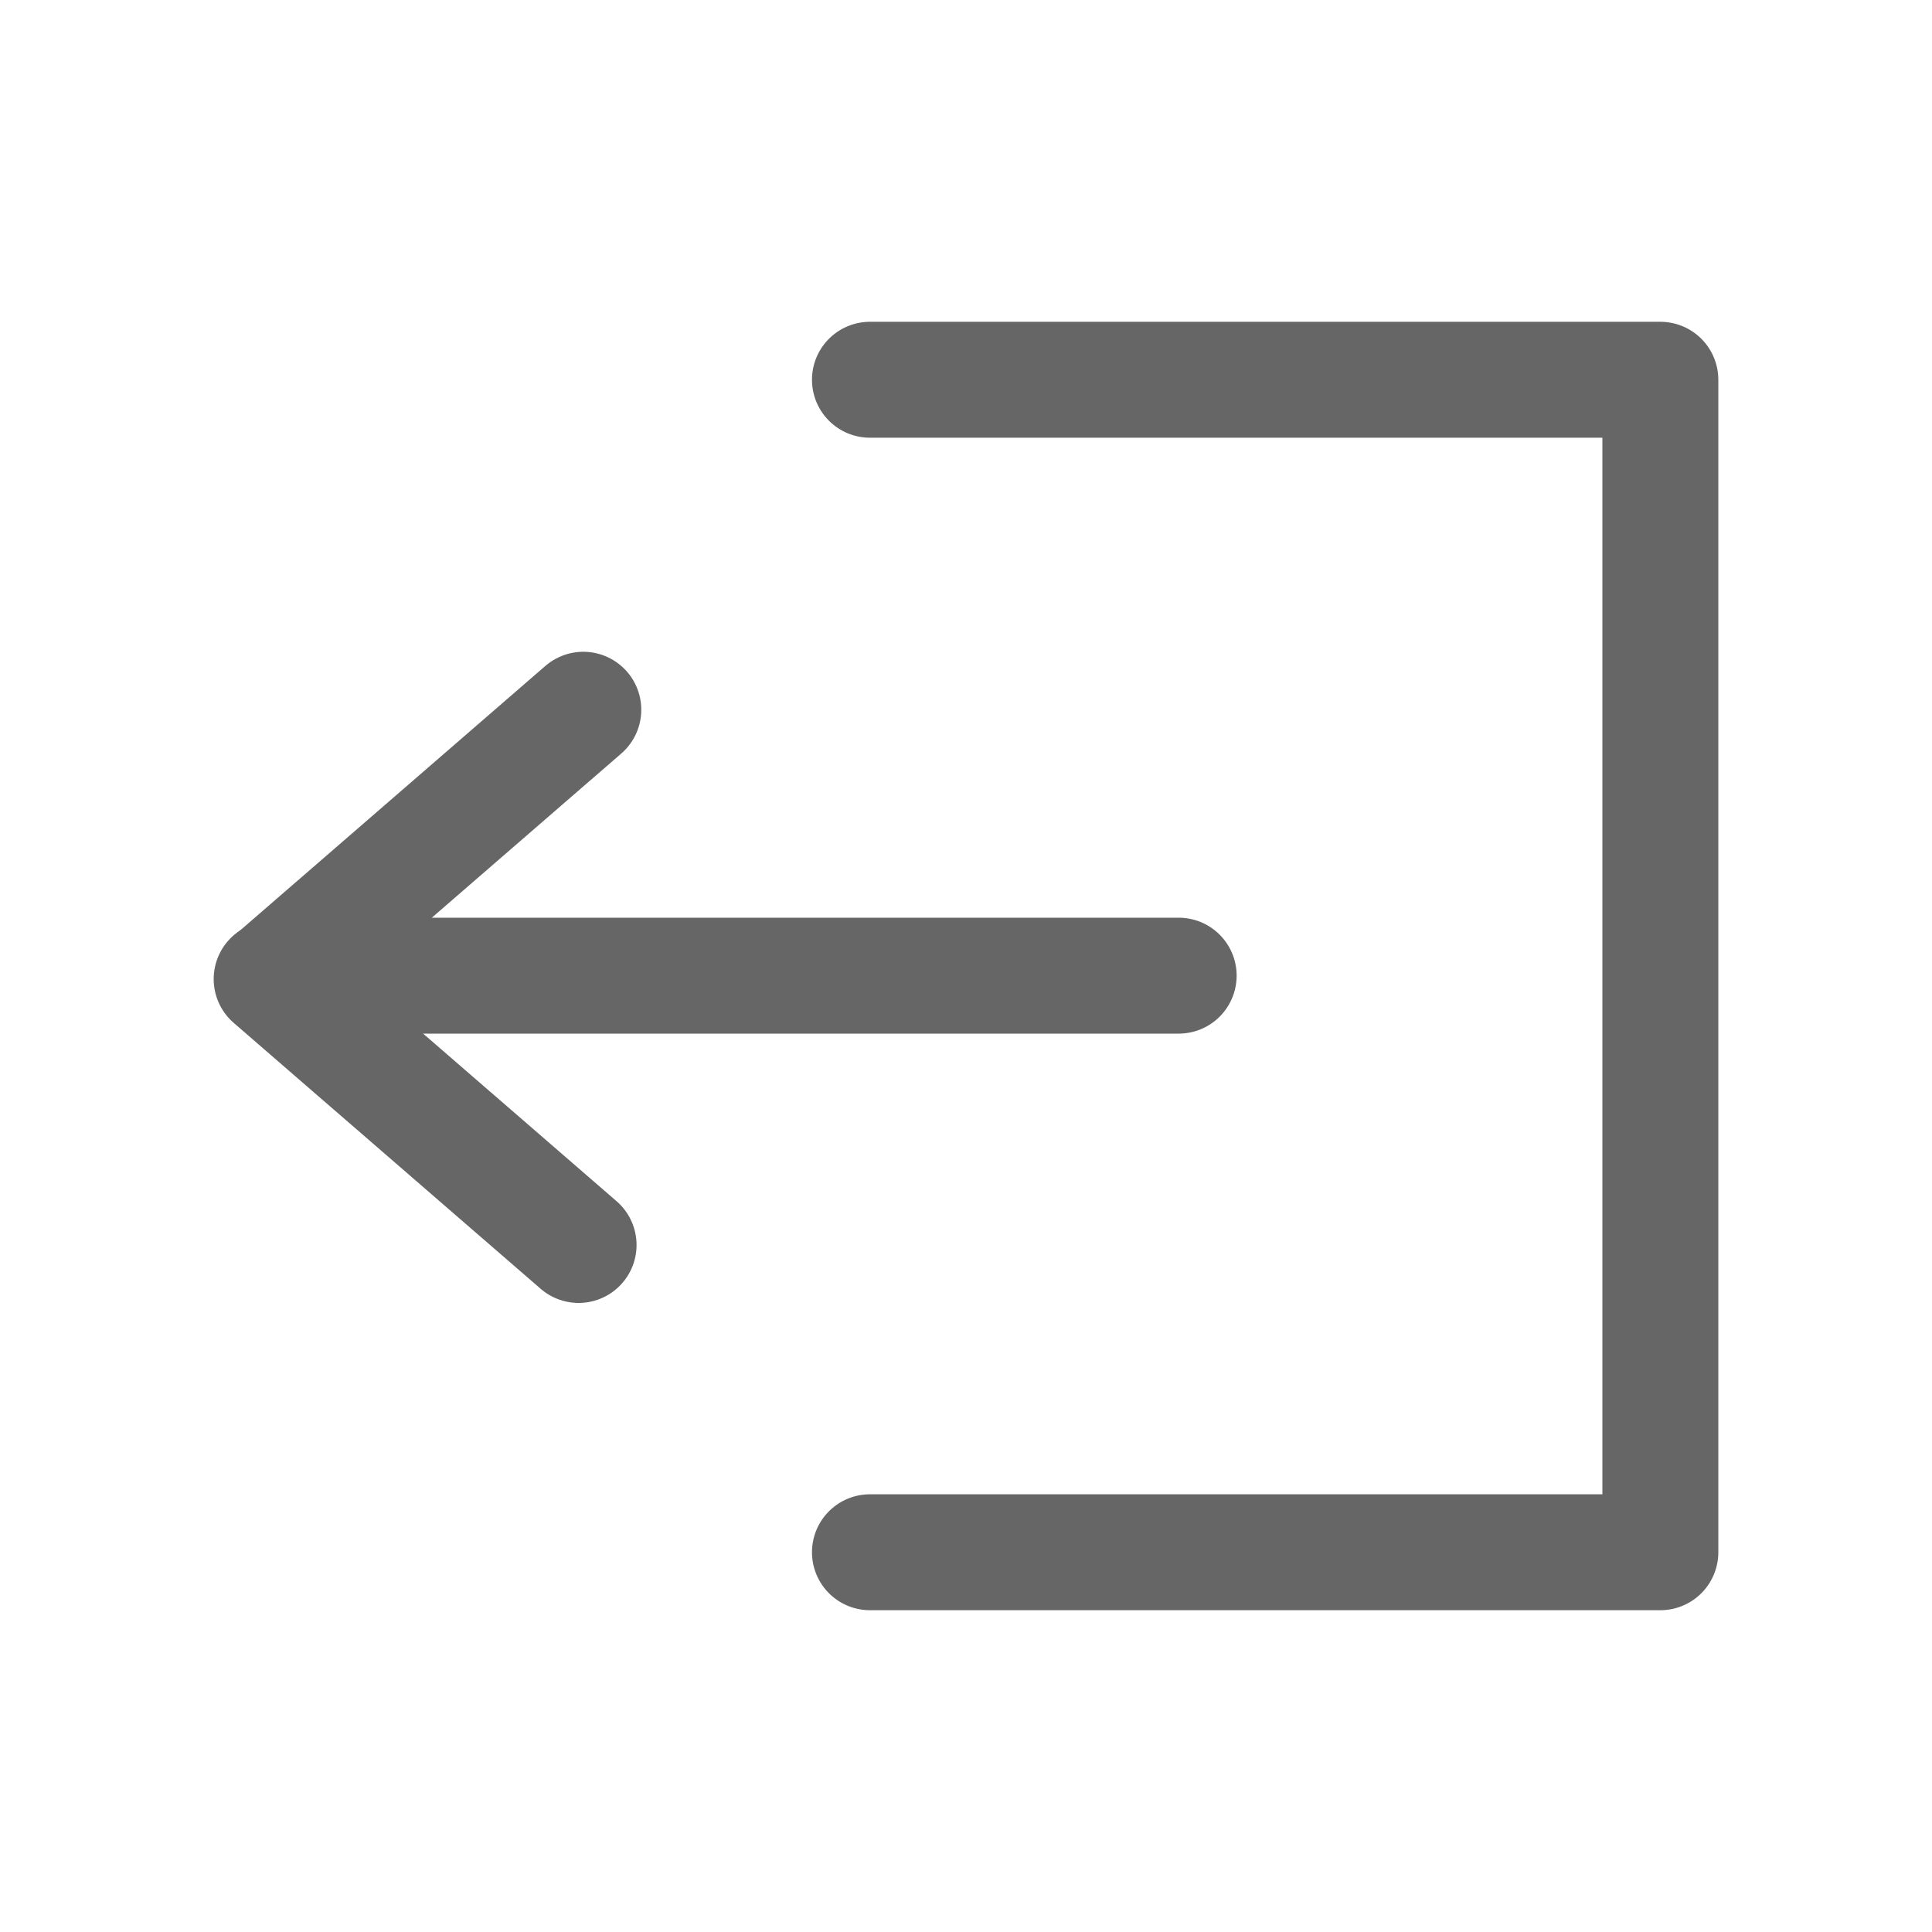 <?xml version="1.0" encoding="UTF-8"?><svg xmlns="http://www.w3.org/2000/svg" viewBox="0 0 250 250"><defs><style>.d{stroke:#666;stroke-linecap:round;stroke-linejoin:round;stroke-width:15px;}.d,.e{fill:none;}</style></defs><g id="a"/><g id="b"><g id="c"><g><g><polyline class="d" points="112.57 200.86 214.85 200.86 214.85 49.14 112.57 49.14"/><polyline class="d" points="75.48 91.84 35.77 126.25 152.52 126.25"/><line class="d" x1="74.87" y1="161.1" x2="35.15" y2="126.69"/></g><rect class="e" width="250" height="250"/></g></g></g></svg>
